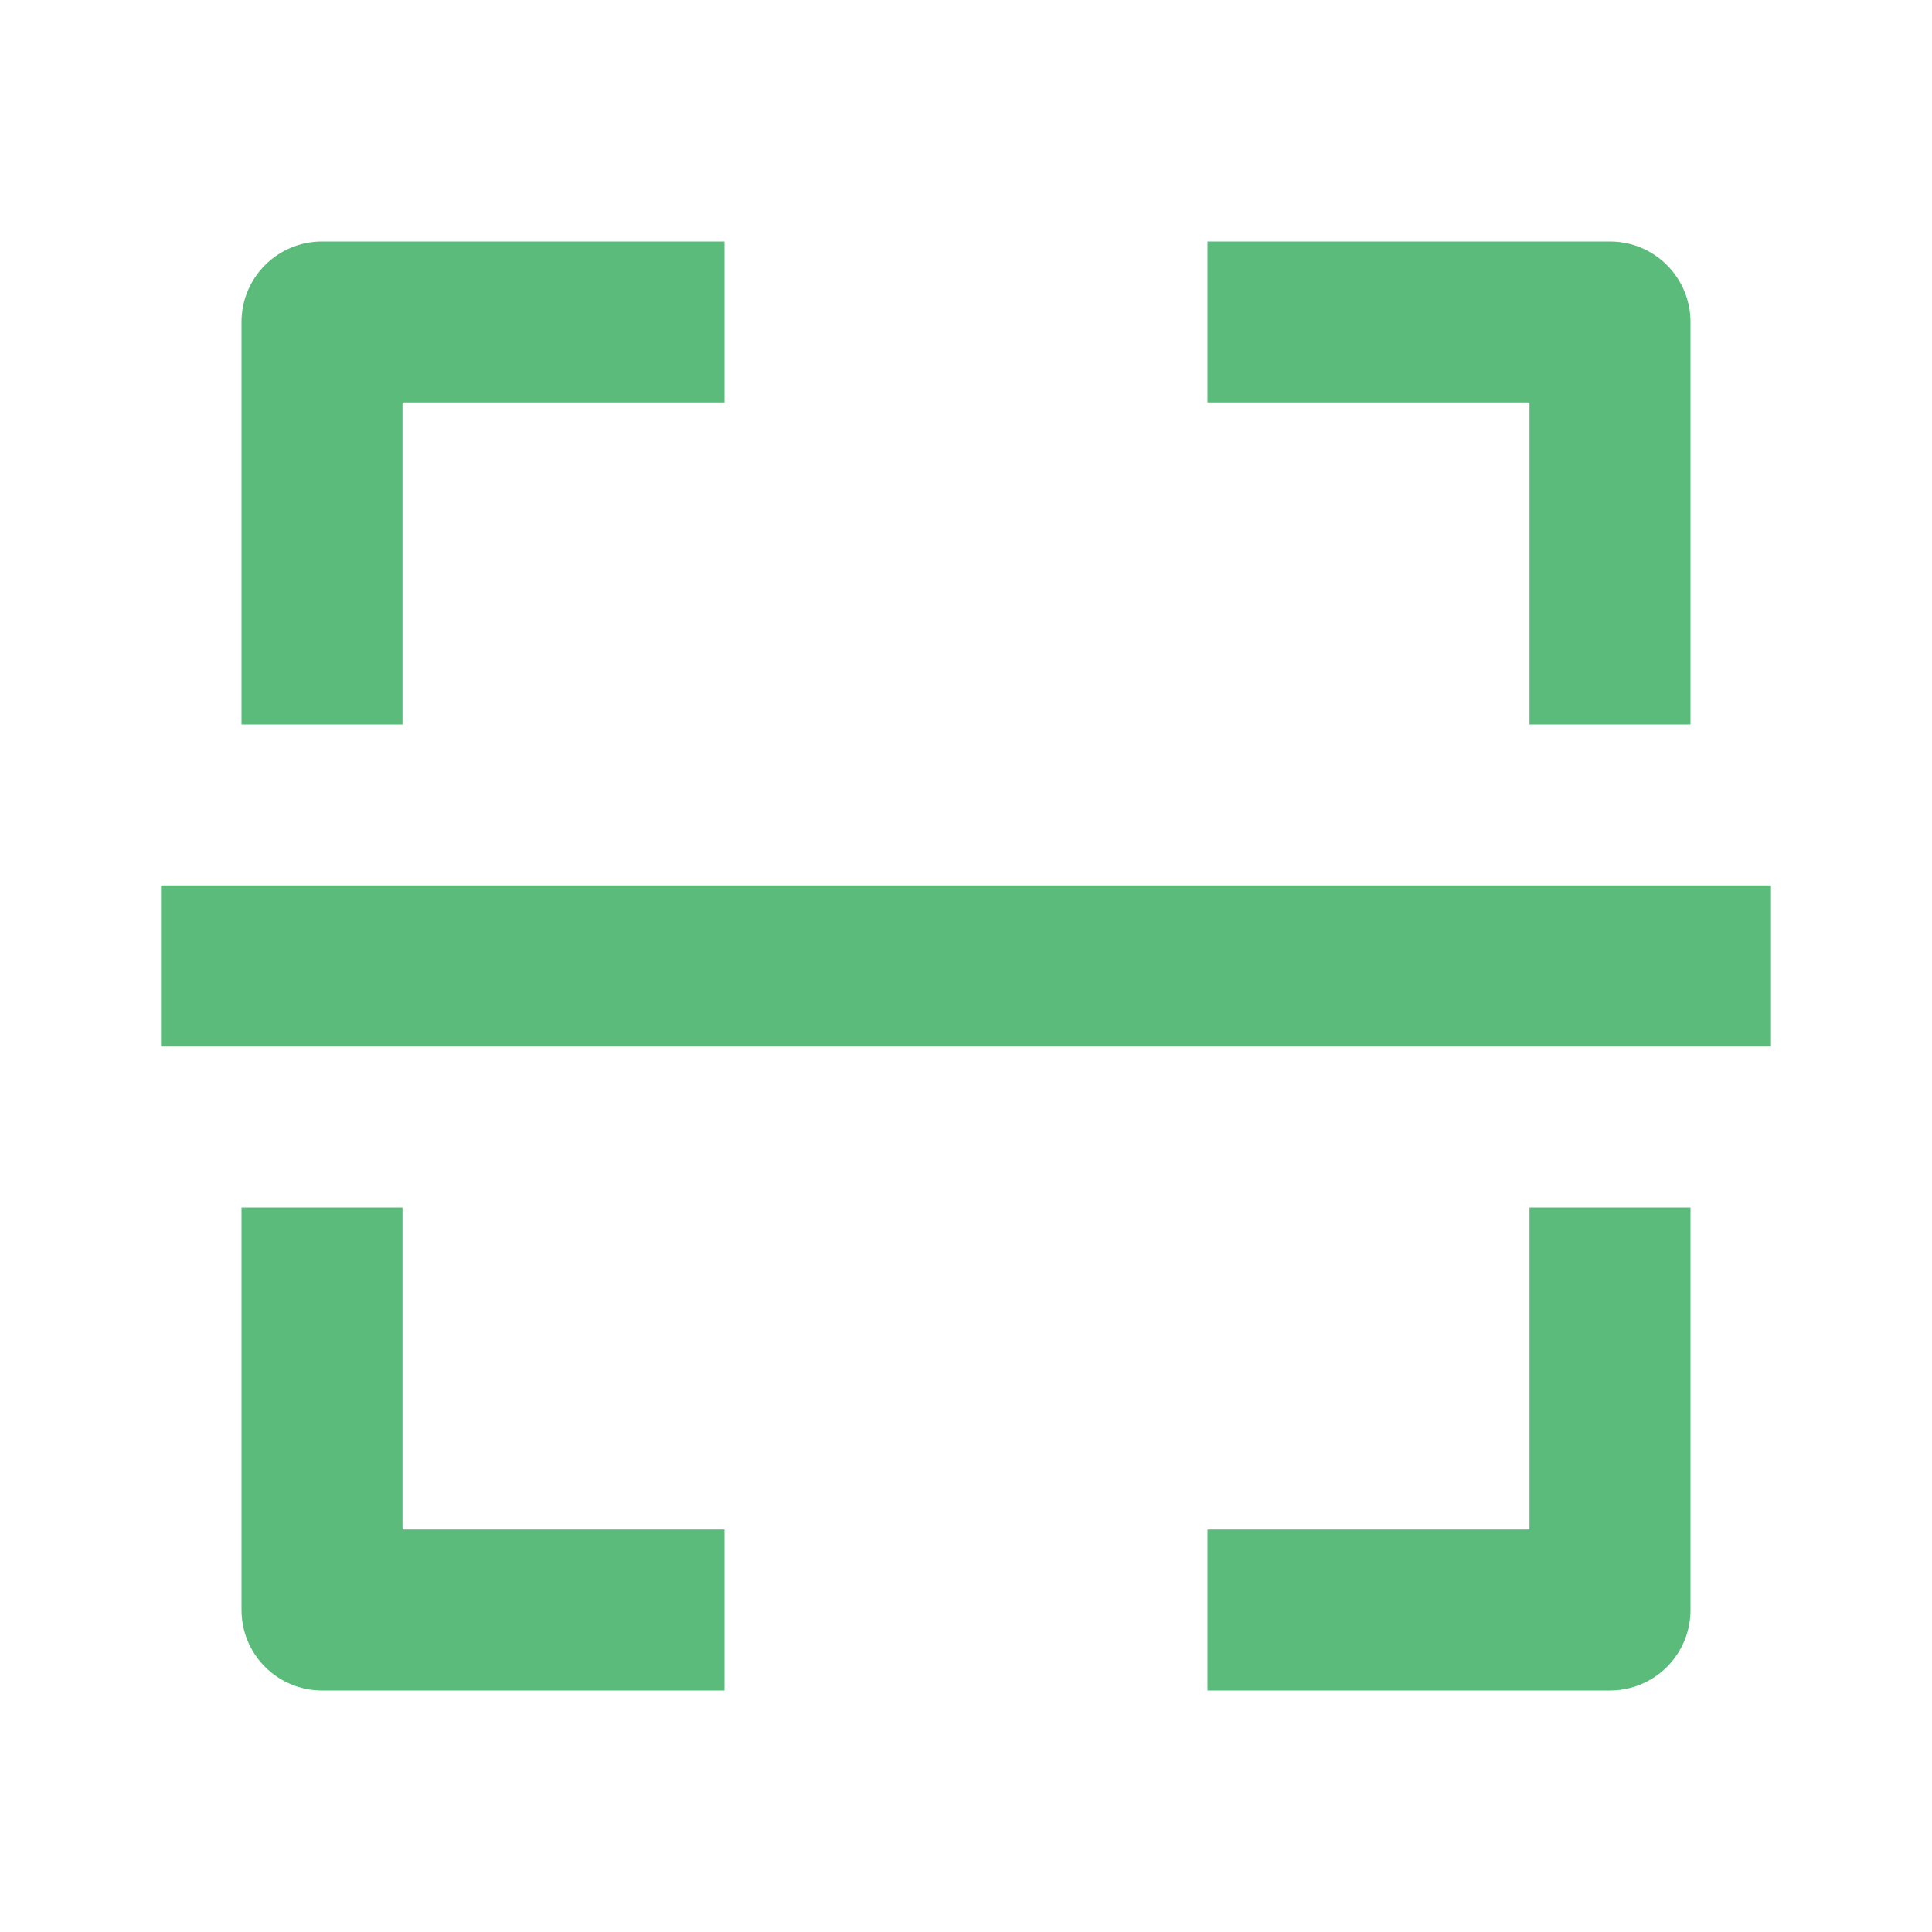 <svg width="24" height="24" viewBox="0 0 24 24" fill="none" xmlns="http://www.w3.org/2000/svg">
<path d="M3 4V9H5V5H9V3H4C3.735 3 3.48 3.105 3.293 3.293C3.105 3.48 3 3.735 3 4ZM21 9V4C21 3.735 20.895 3.48 20.707 3.293C20.52 3.105 20.265 3 20 3H15V5H19V9H21ZM19 19H15V21H20C20.265 21 20.52 20.895 20.707 20.707C20.895 20.52 21 20.265 21 20V15H19V19ZM9 21V19H5V15H3V20C3 20.265 3.105 20.52 3.293 20.707C3.48 20.895 3.735 21 4 21H9ZM2 11H22V13H2V11Z" fill="#5ABB7B"/>
</svg>
